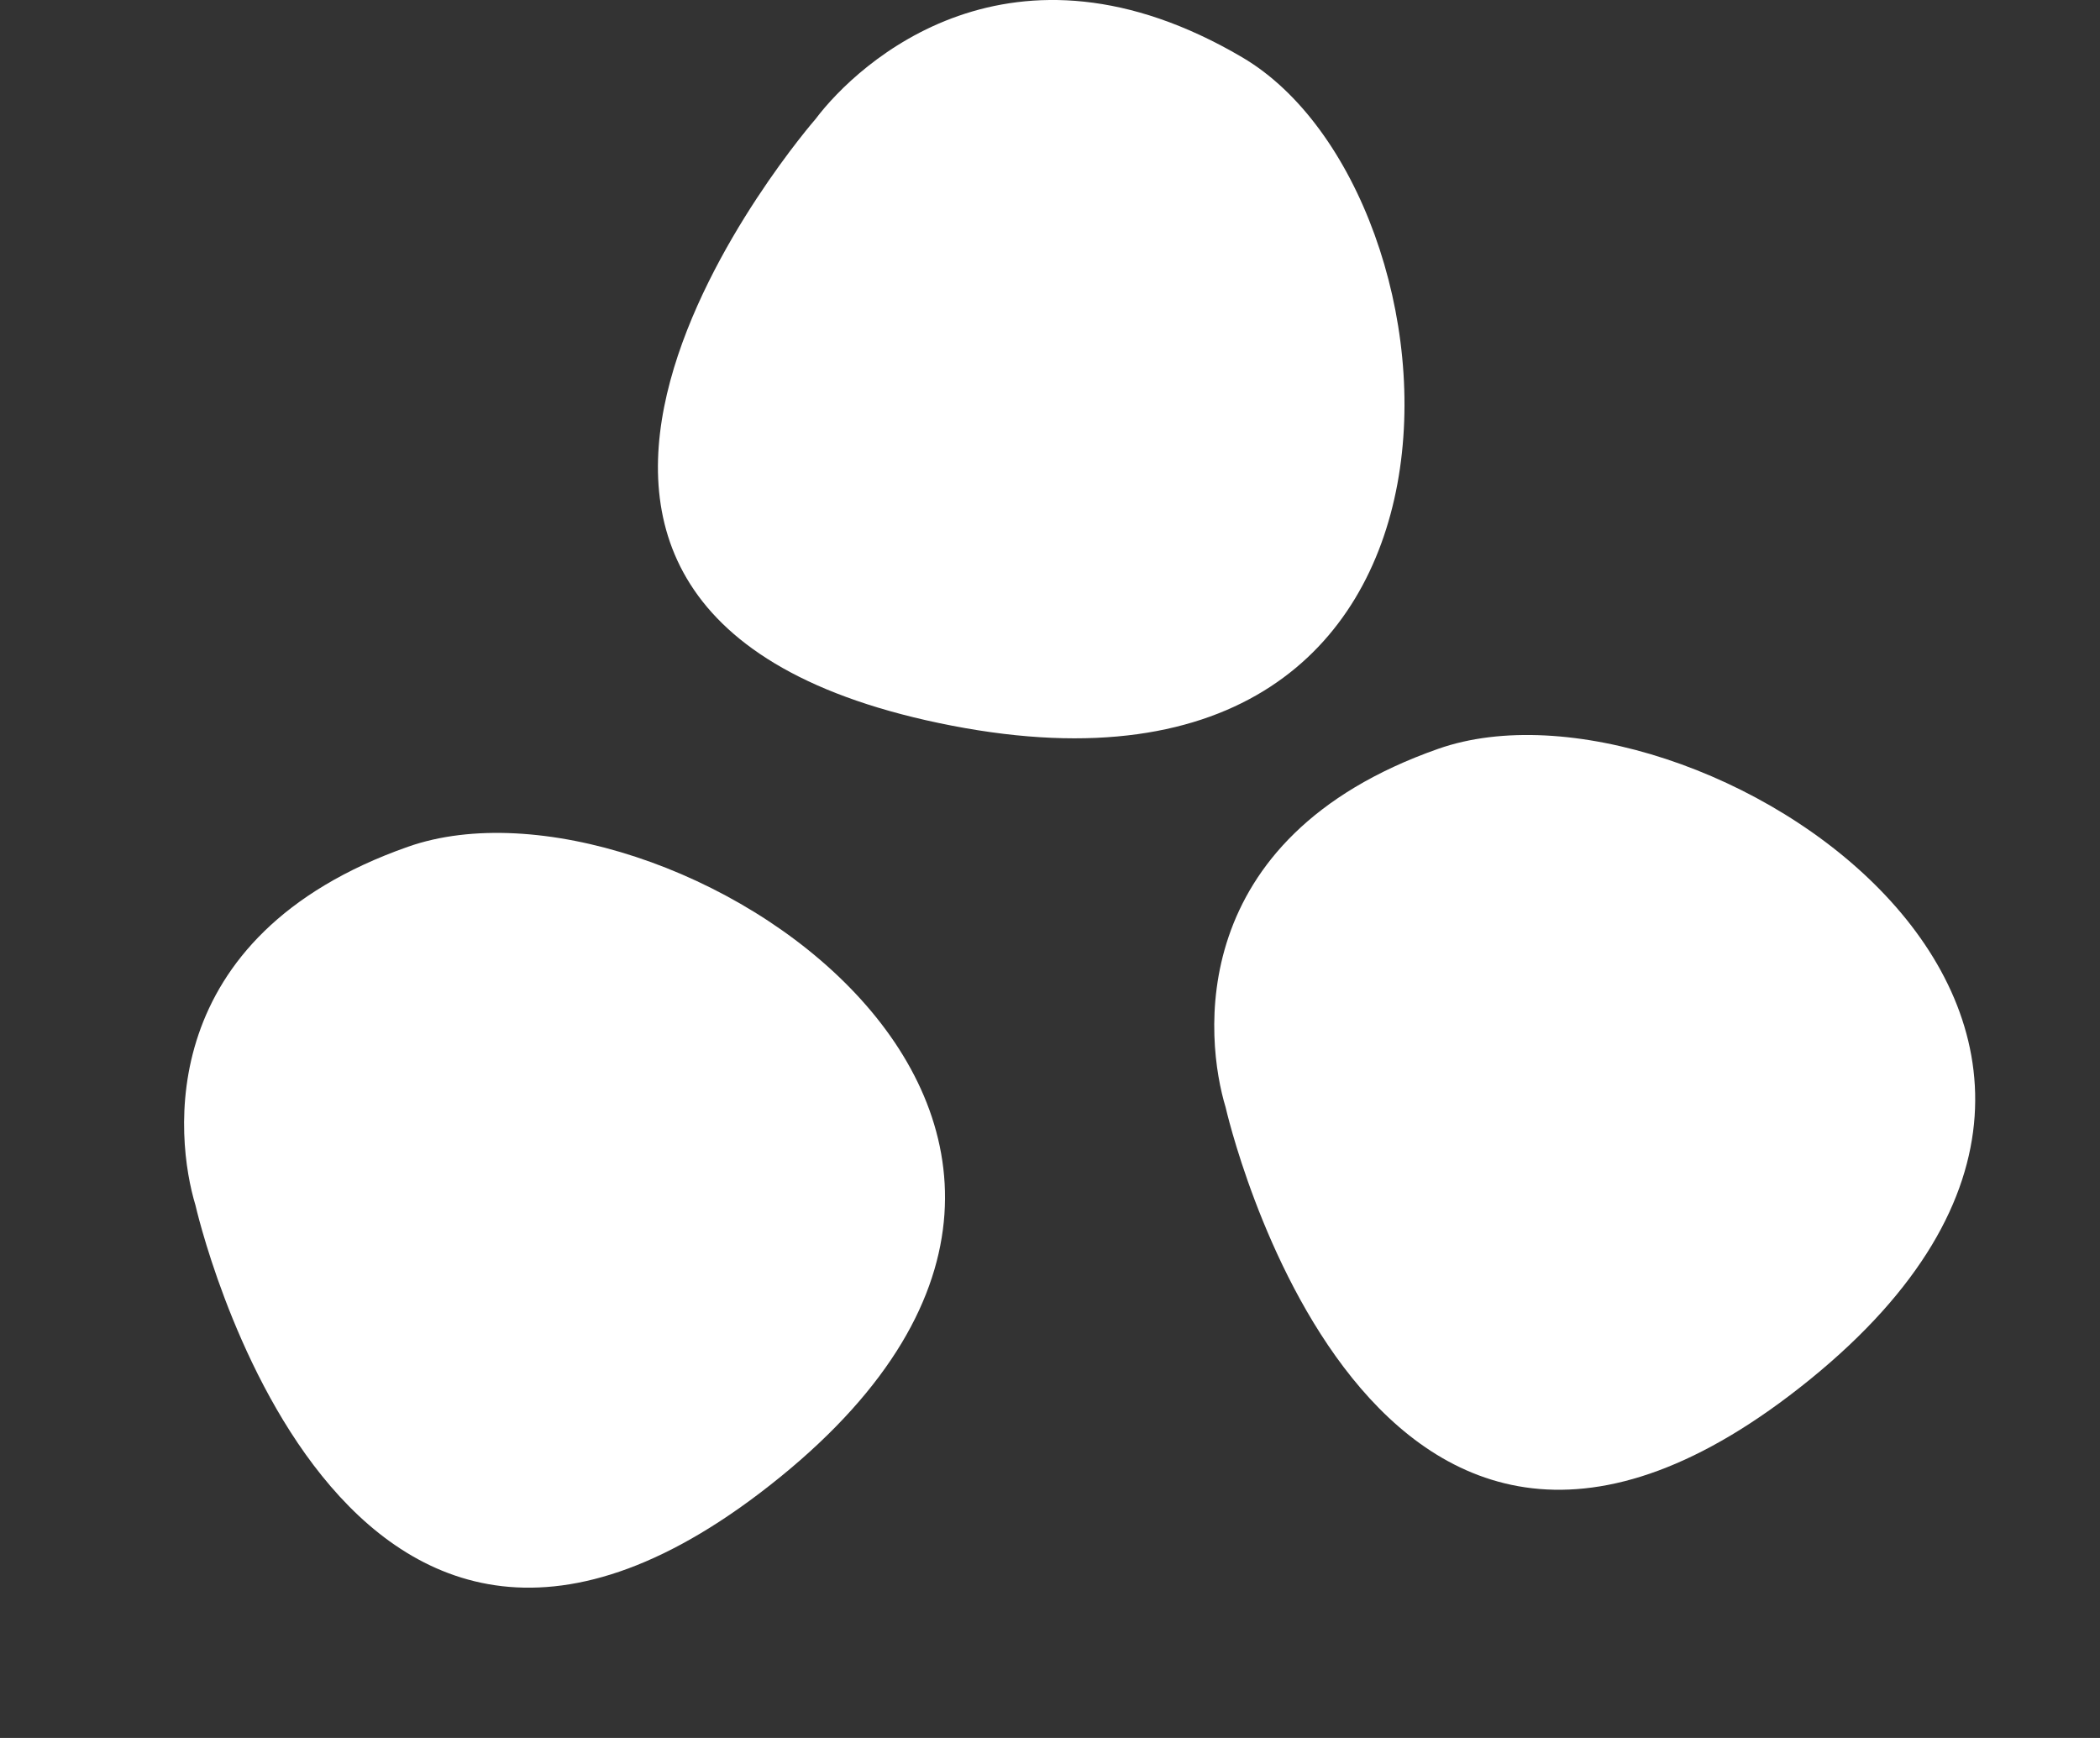 <svg width="29" height="24" viewBox="0 0 29 24" fill="none" xmlns="http://www.w3.org/2000/svg">
<rect x="0" y="0" width="29" height="24" fill="#333333" stroke="none"/>
<path d="M17.157 0.793C13.966 -1.086 11.852 0.861 11.263 1.643C11.263 1.643 5.282 8.499 13.146 10.021C21.01 11.543 20.349 2.671 17.157 0.793Z" fill="white"/>
<path d="M5.634 11.693C2.115 12.93 2.418 15.717 2.699 16.642C2.699 16.642 4.666 25.36 10.774 20.397C16.881 15.433 9.153 10.456 5.634 11.693Z" fill="white"/>
<path d="M19.86 10.341C16.341 11.578 16.644 14.365 16.925 15.29C16.925 15.29 18.893 24.008 25 19.045C31.108 14.081 23.379 9.104 19.86 10.341Z" fill="white"/>
</svg>
